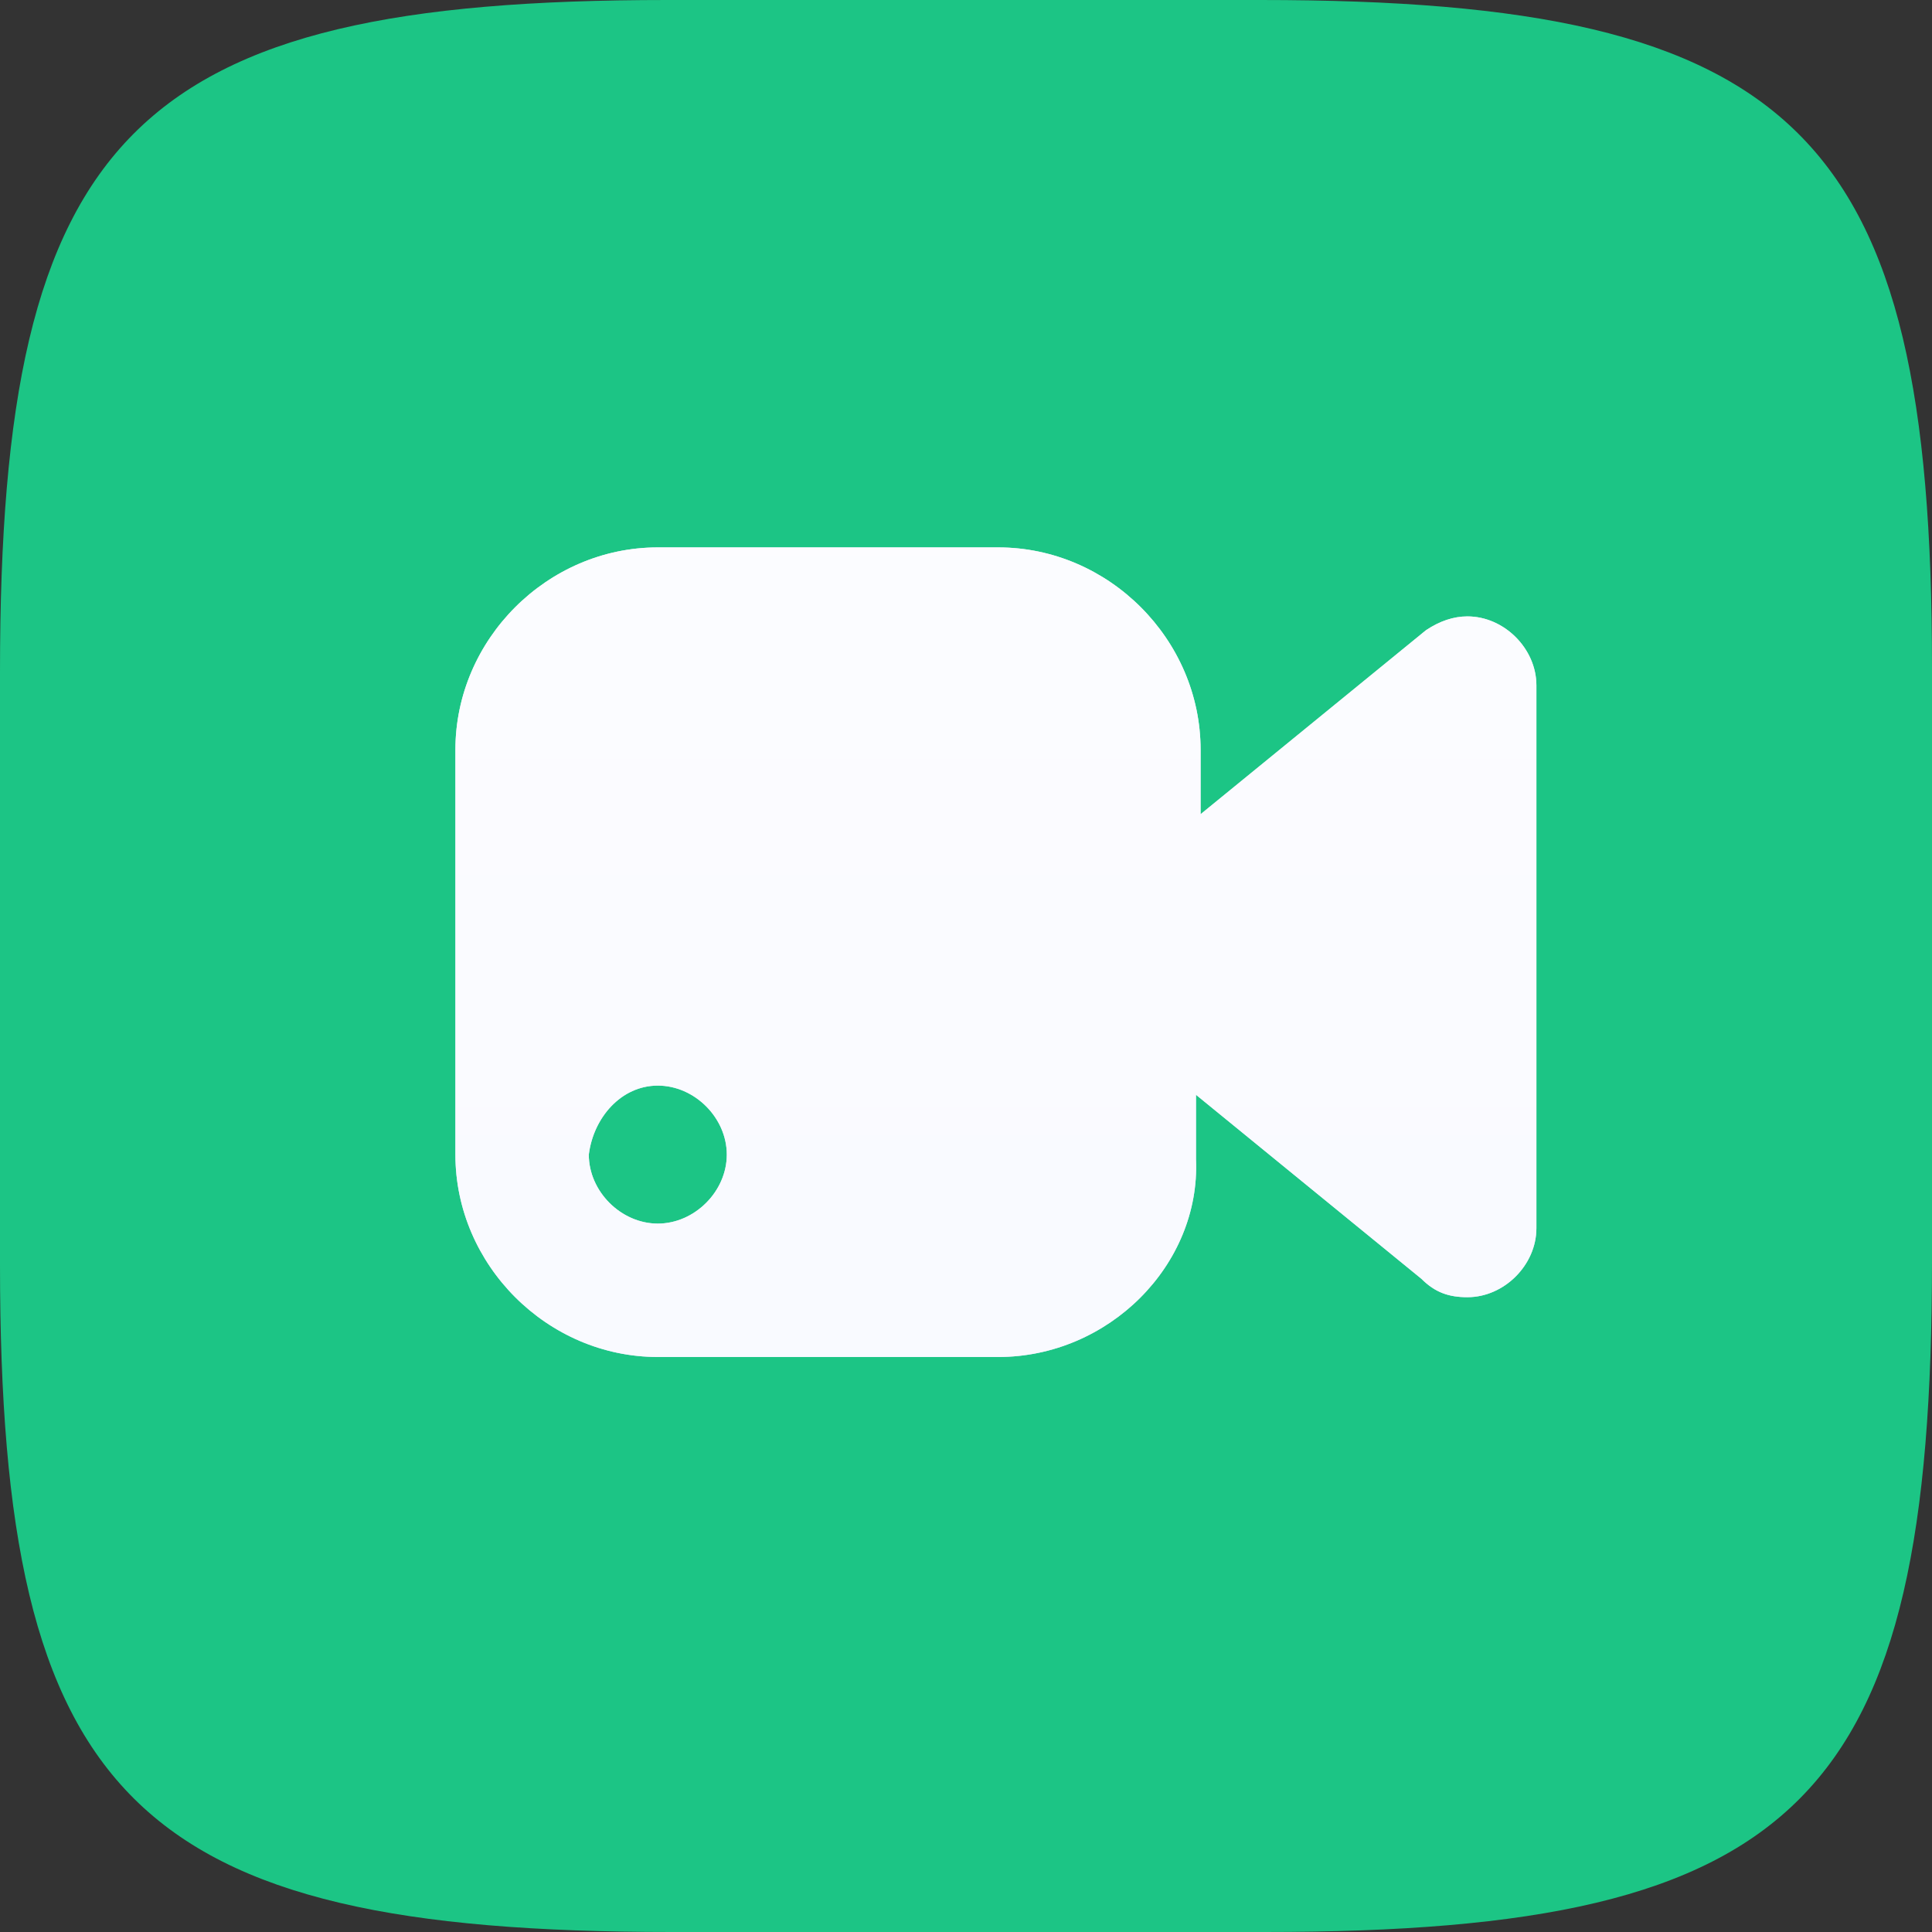 <?xml version="1.0" encoding="utf-8"?>
<!-- Generator: Adobe Illustrator 25.2.3, SVG Export Plug-In . SVG Version: 6.00 Build 0)  -->
<svg version="1.1" id="Layer_1" xmlns="http://www.w3.org/2000/svg" xmlns:xlink="http://www.w3.org/1999/xlink" x="0px" y="0px"
	 viewBox="0 0 42 42" style="enable-background:new 0 0 42 42;" xml:space="preserve">
<rect x="0" y="0" width="42" height="42" fill="#333333" stroke="none"/>
<style type="text/css">
	.st0{fill-rule:evenodd;clip-rule:evenodd;fill:#1CC585;}
	.st1{fill-rule:evenodd;clip-rule:evenodd;fill:#FFFFFF;}
	.st2{fill-rule:evenodd;clip-rule:evenodd;fill:url(#SVGID_1_);}
	.st3{fill-rule:evenodd;clip-rule:evenodd;fill:#FFFFFF;fill-opacity:0.88;}
</style>
<path class="st0" d="M27.4,0c-11.8,0-1.2,0-12.9,0C2.9,0,0,2.9,0,14.6c0,6.6,0,1.2,0,12.9C0,39.1,2.9,42,14.6,42
	c11.8,0,1.2,0,12.9,0S42,39.1,42,27.4s0-1.2,0-12.9C42,2.9,39.1,0,27.4,0z"/>
<g>
	<path class="st1" d="M21.7,29.5h-7.4c-2.4,0-4.4-2-4.4-4.4v-8.8c0-2.4,2-4.4,4.4-4.4h7.4c2.4,0,4.4,2,4.4,4.4v1.4l4.9-4
		c0.3-0.2,0.6-0.3,0.9-0.3c0.8,0,1.5,0.7,1.5,1.5v11.8c0,0.8-0.7,1.5-1.5,1.5c-0.4,0-0.7-0.1-1-0.4l-4.9-4v1.4
		C26.1,27.5,24.1,29.5,21.7,29.5z M14.3,23.6c0.8,0,1.5,0.7,1.5,1.5c0,0.8-0.7,1.5-1.5,1.5c-0.8,0-1.5-0.7-1.5-1.5
		C12.9,24.3,13.5,23.6,14.3,23.6z"/>
	
		<linearGradient id="SVGID_1_" gradientUnits="userSpaceOnUse" x1="21.7" y1="30.018" x2="21.7" y2="12.364" gradientTransform="matrix(1 0 0 -1 0 41.89)">
		<stop  offset="0" style="stop-color:#2144FE;stop-opacity:0.13"/>
		<stop  offset="1" style="stop-color:#2144FE;stop-opacity:0.24"/>
	</linearGradient>
	<path class="st2" d="M21.7,29.5h-7.4c-2.4,0-4.4-2-4.4-4.4v-8.8c0-2.4,2-4.4,4.4-4.4h7.4c2.4,0,4.4,2,4.4,4.4v1.4l4.9-4
		c0.3-0.2,0.6-0.3,0.9-0.3c0.8,0,1.5,0.7,1.5,1.5v11.8c0,0.8-0.7,1.5-1.5,1.5c-0.4,0-0.7-0.1-1-0.4l-4.9-4v1.4
		C26.1,27.5,24.1,29.5,21.7,29.5z M14.3,23.6c0.8,0,1.5,0.7,1.5,1.5c0,0.8-0.7,1.5-1.5,1.5c-0.8,0-1.5-0.7-1.5-1.5
		C12.9,24.3,13.5,23.6,14.3,23.6z"/>
	<path class="st3" d="M21.7,29.5h-7.4c-2.4,0-4.4-2-4.4-4.4v-8.8c0-2.4,2-4.4,4.4-4.4h7.4c2.4,0,4.4,2,4.4,4.4v1.4l4.9-4
		c0.3-0.2,0.6-0.3,0.9-0.3c0.8,0,1.5,0.7,1.5,1.5v11.8c0,0.8-0.7,1.5-1.5,1.5c-0.4,0-0.7-0.1-1-0.4l-4.9-4v1.4
		C26.1,27.5,24.1,29.5,21.7,29.5z M14.3,23.6c0.8,0,1.5,0.7,1.5,1.5c0,0.8-0.7,1.5-1.5,1.5c-0.8,0-1.5-0.7-1.5-1.5
		C12.9,24.3,13.5,23.6,14.3,23.6z"/>
</g>
</svg>
